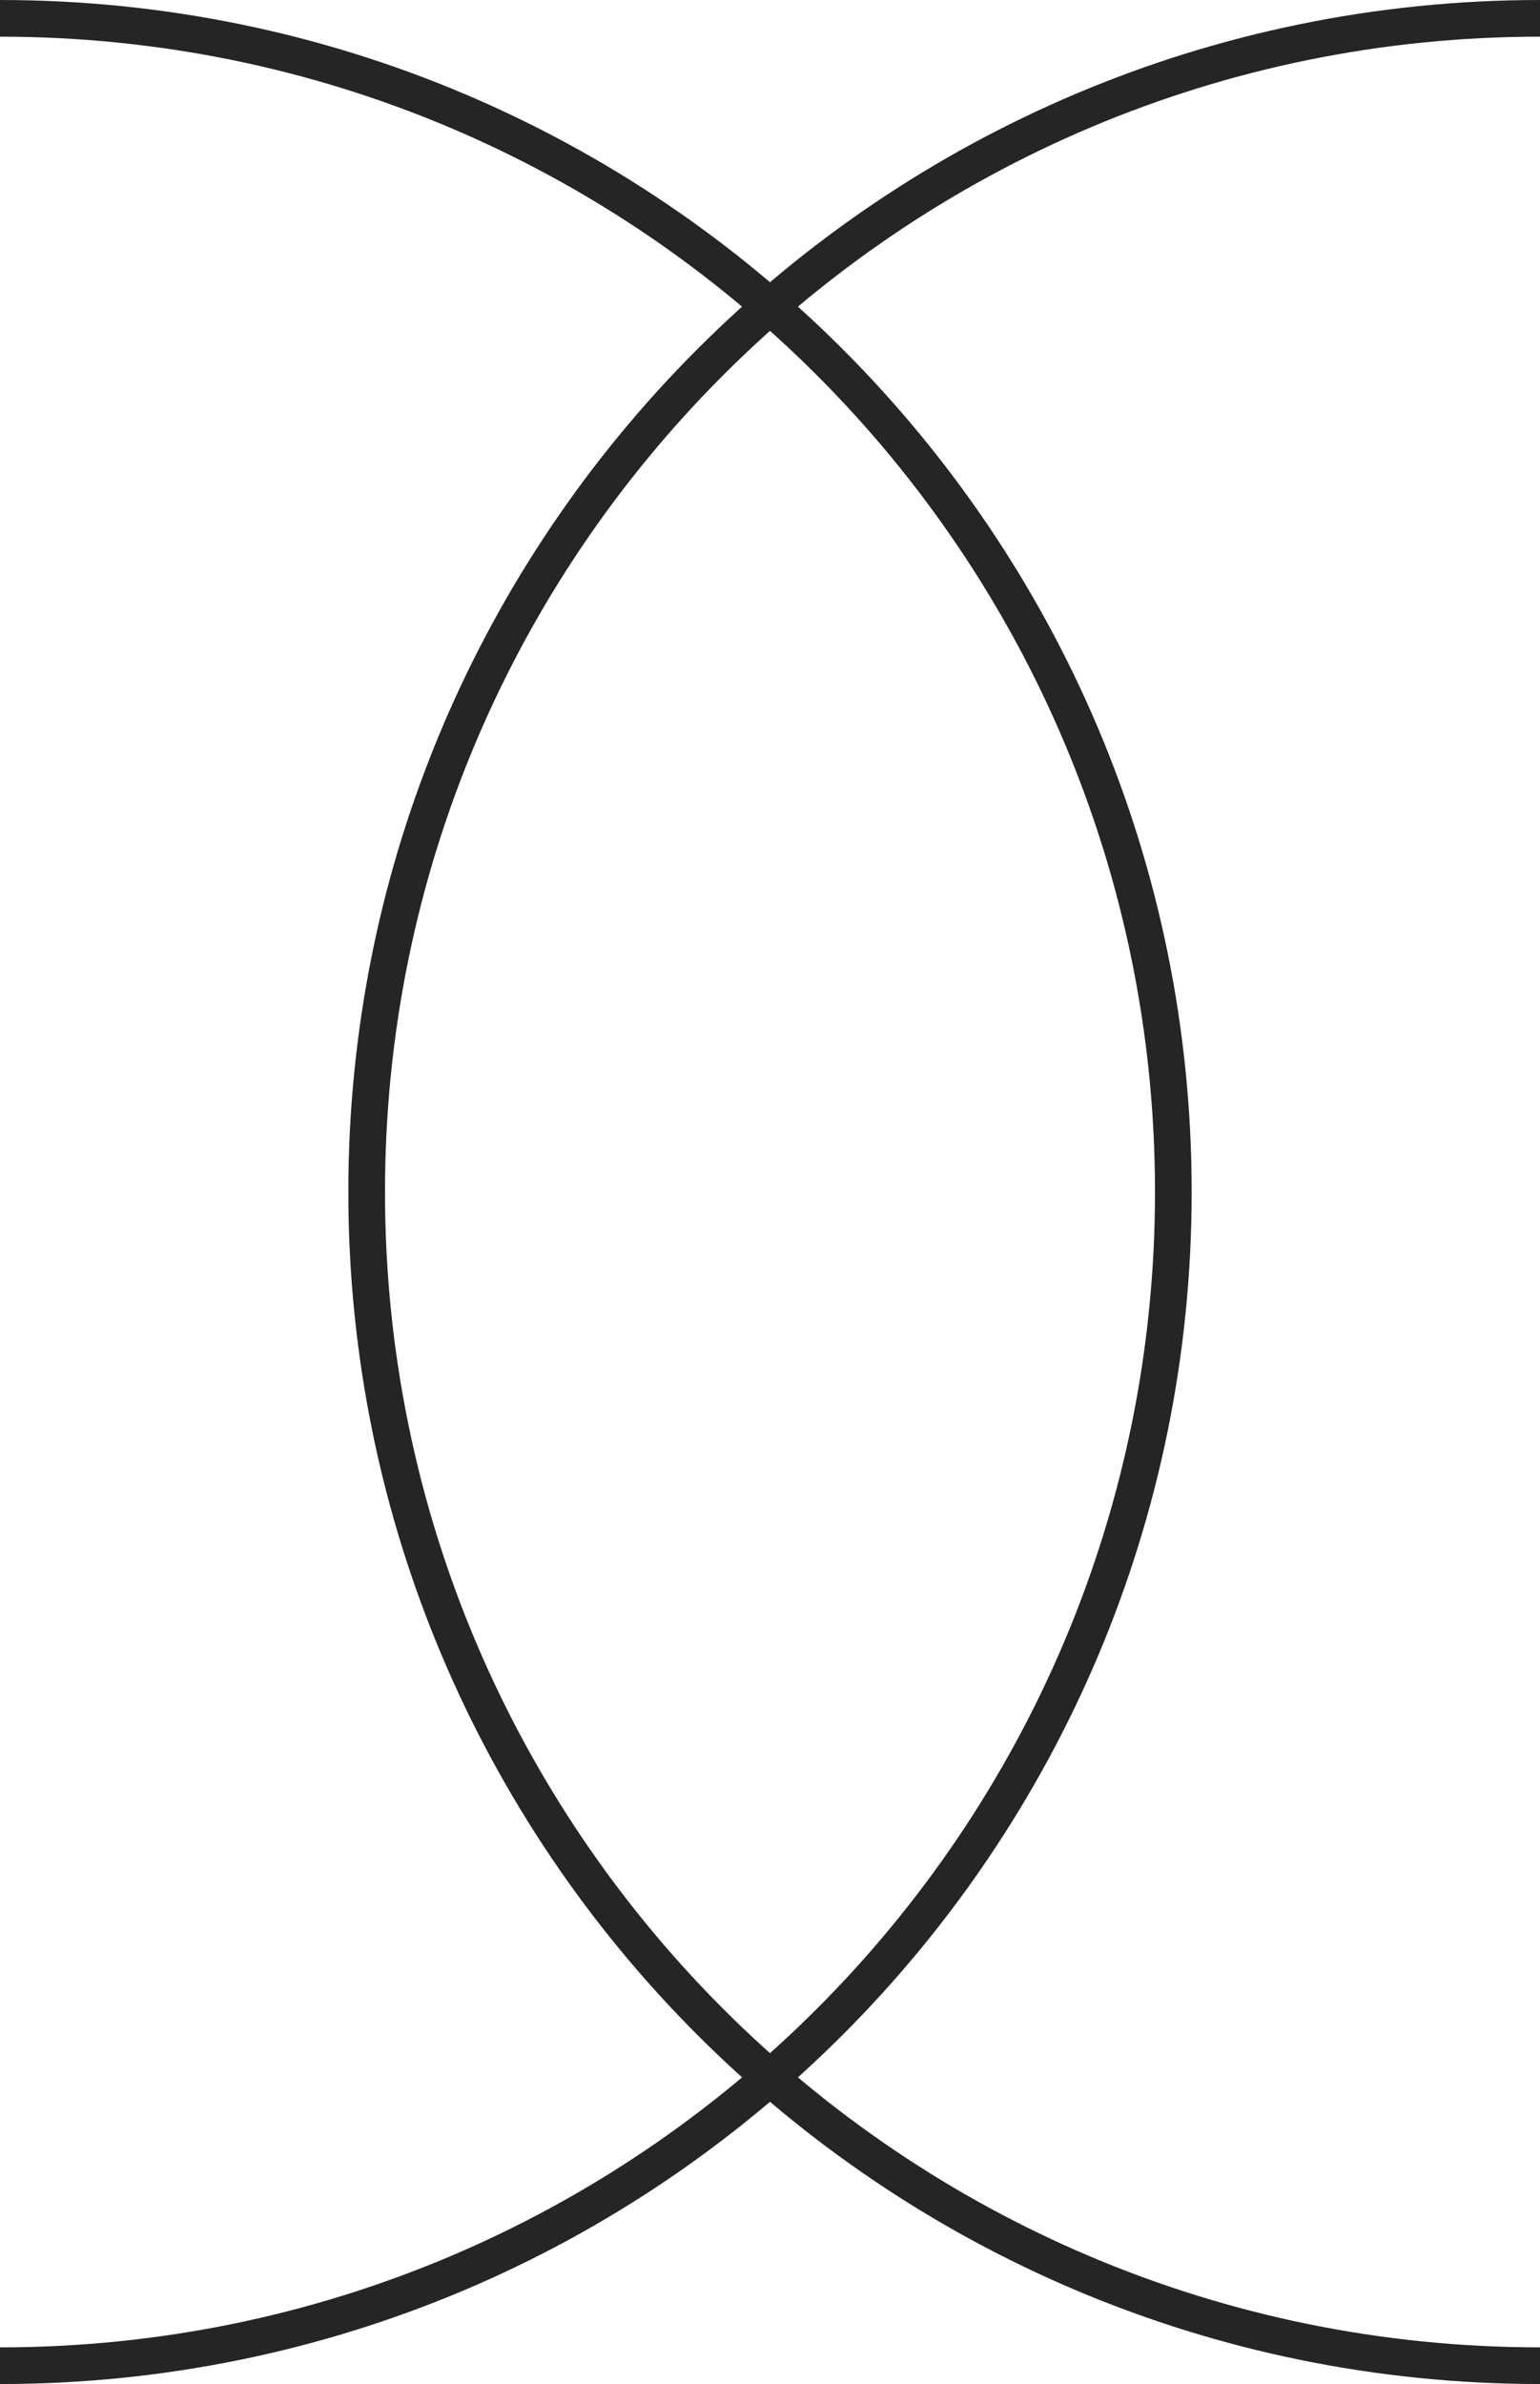 <svg width="84" height="130" viewBox="0 0 84 130" fill="none" xmlns="http://www.w3.org/2000/svg">
<path d="M84 1C48.654 1 20 29.654 20 65C20 100.346 48.654 129 84 129" stroke="#252525" stroke-width="2"/>
<path d="M0 129C35.346 129 64 100.346 64 65C64 29.654 35.346 1 0 1" stroke="#252525" stroke-width="2"/>
</svg>
